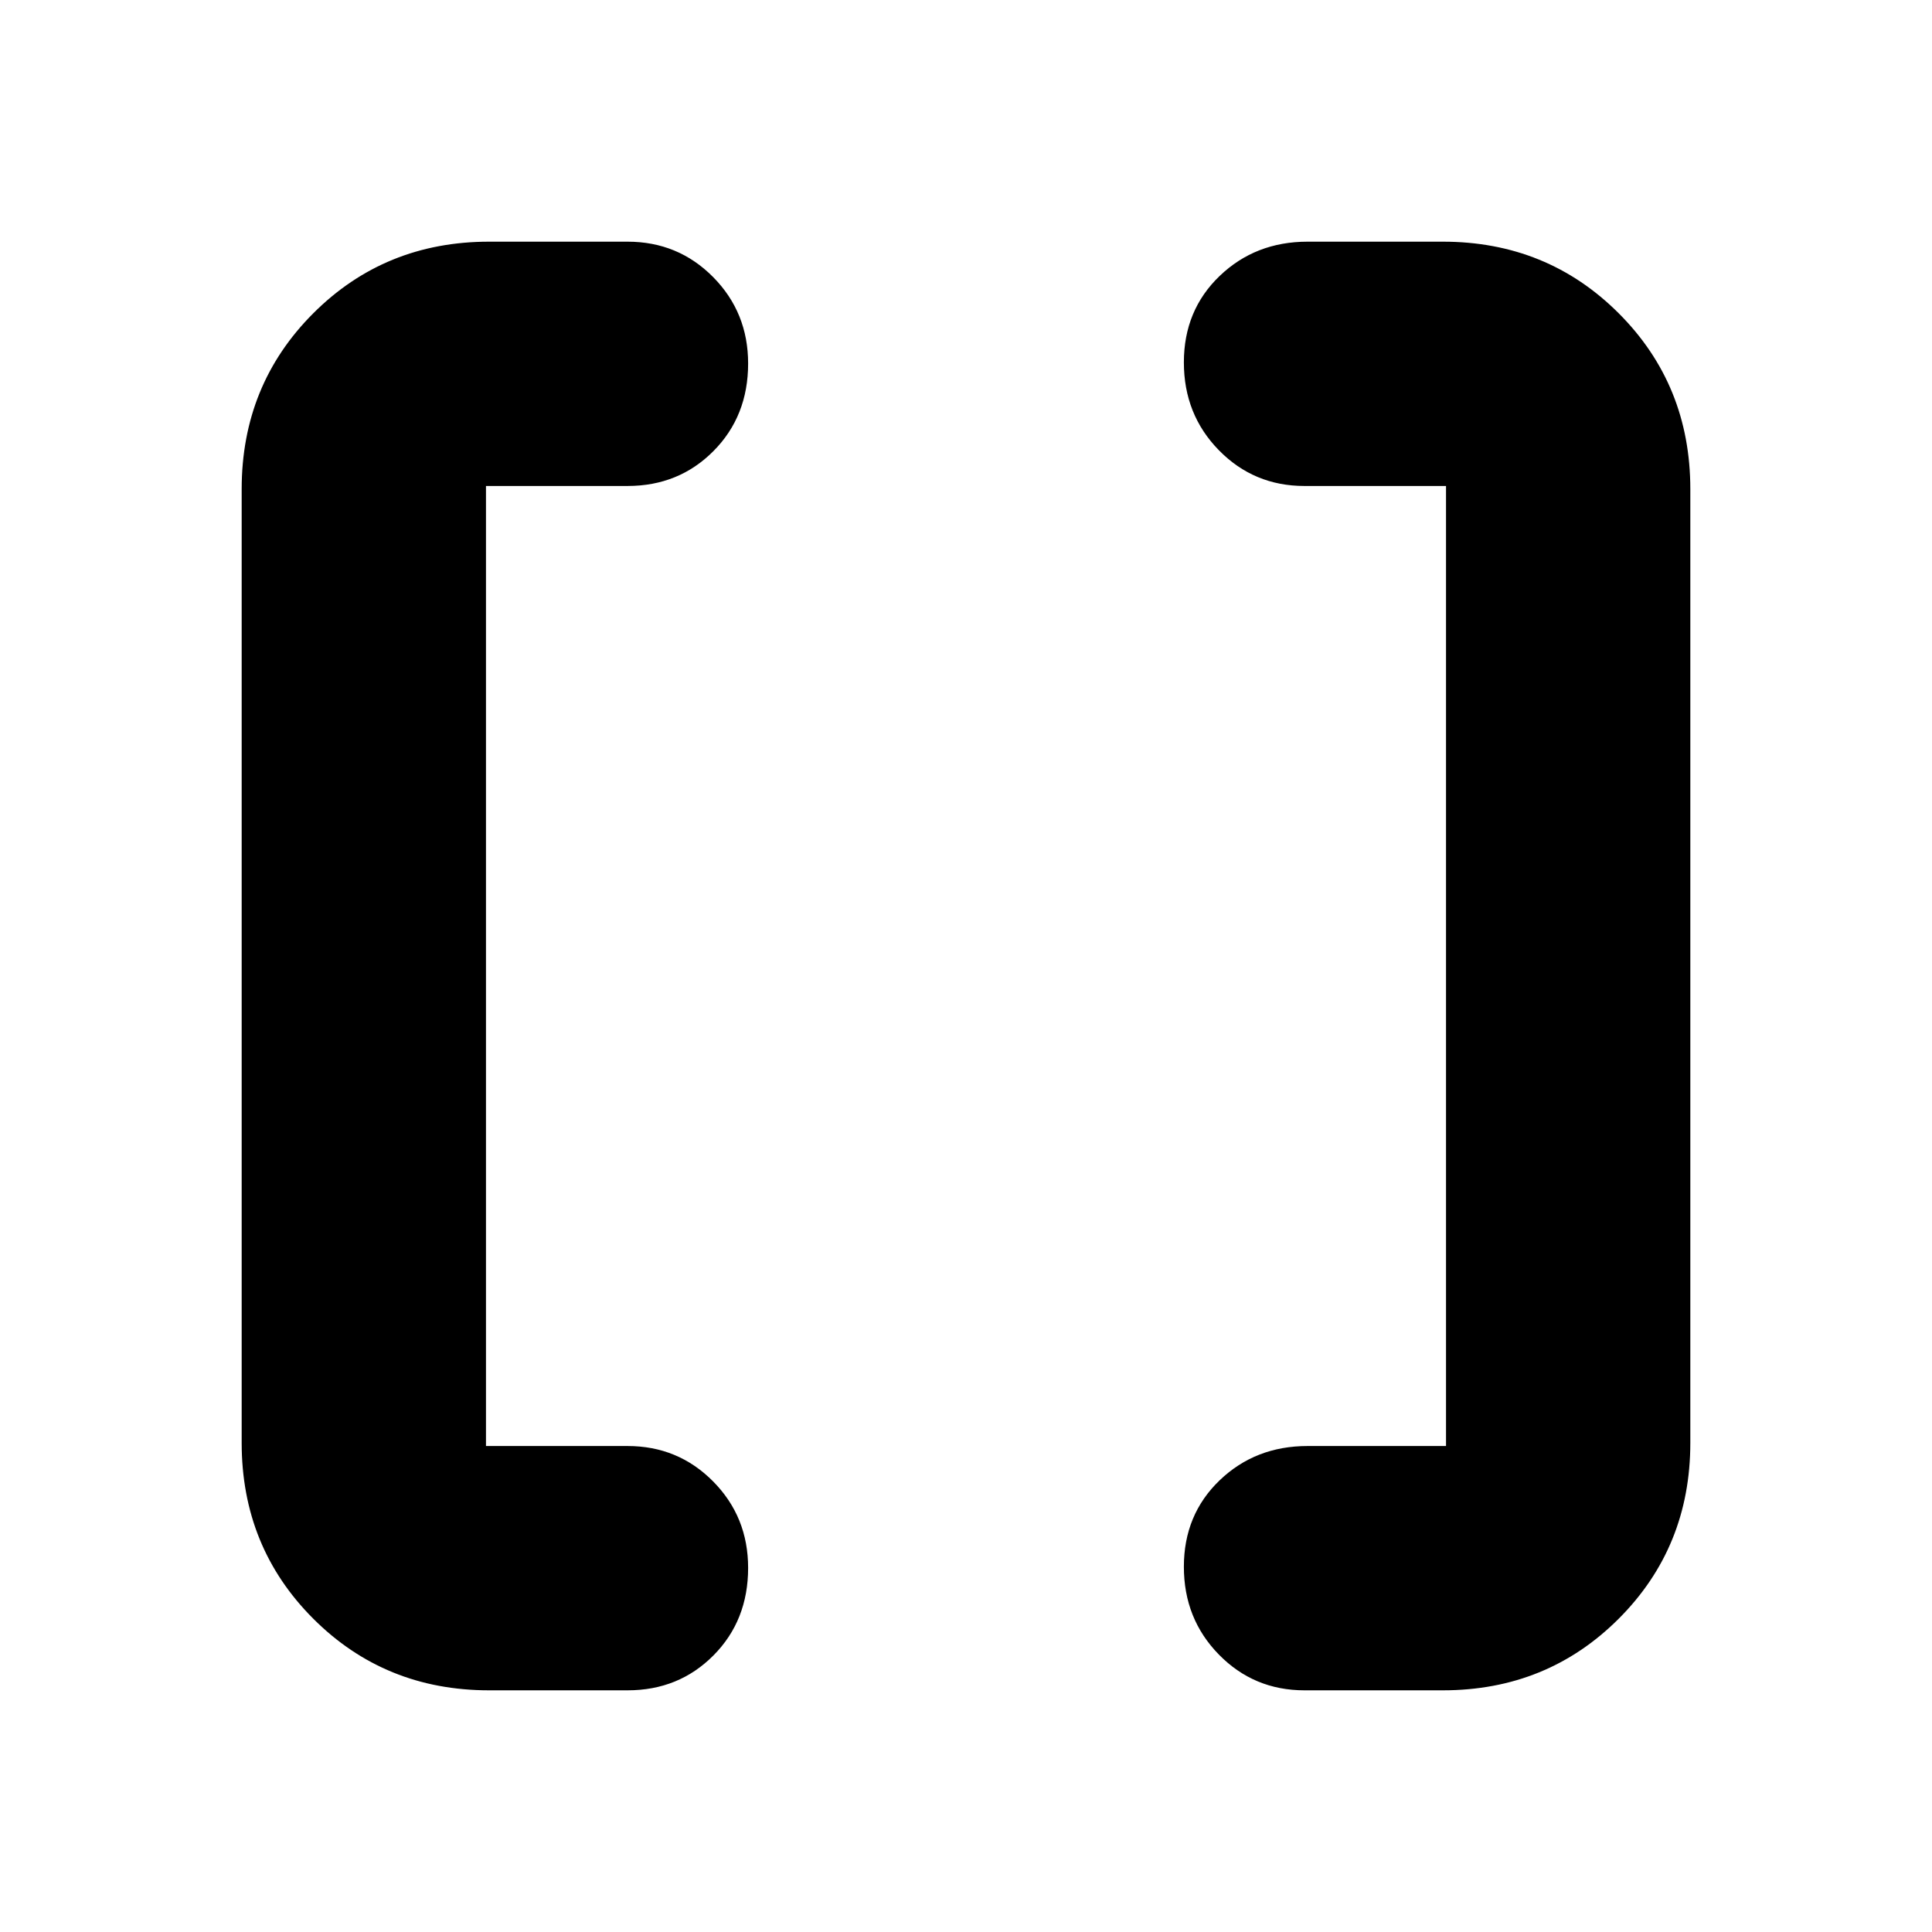 <svg xmlns="http://www.w3.org/2000/svg" height="24" viewBox="0 -960 960 960" width="24"><path d="M648.17-120.09q-25.12 0-42.51-17.76-17.4-17.76-17.4-43.64t17.76-42.94q17.76-17.05 43.72-17.05h68.78v-477.04h-70.35q-25.12 0-42.51-17.76-17.4-17.76-17.4-43.65 0-25.88 17.76-42.93t43.72-17.05h67.22q51.78 0 87.37 35.58 35.58 35.59 35.58 87.37v473.92q0 51.78-35.58 87.37-35.59 35.58-87.37 35.58h-68.79Zm-405.13 0q-51.78 0-87.37-35.58-35.58-35.59-35.58-87.37v-473.92q0-51.78 35.58-87.37 35.59-35.58 87.37-35.58h68.79q25.12 0 42.52 17.58 17.39 17.59 17.39 42.96 0 26.17-17.23 43.51-17.22 17.34-42.68 17.34h-70.35v477.04h70.35q25.12 0 42.52 17.59 17.39 17.58 17.39 42.96 0 26.16-17.23 43.5-17.22 17.34-42.68 17.34h-68.79Z"/></svg>